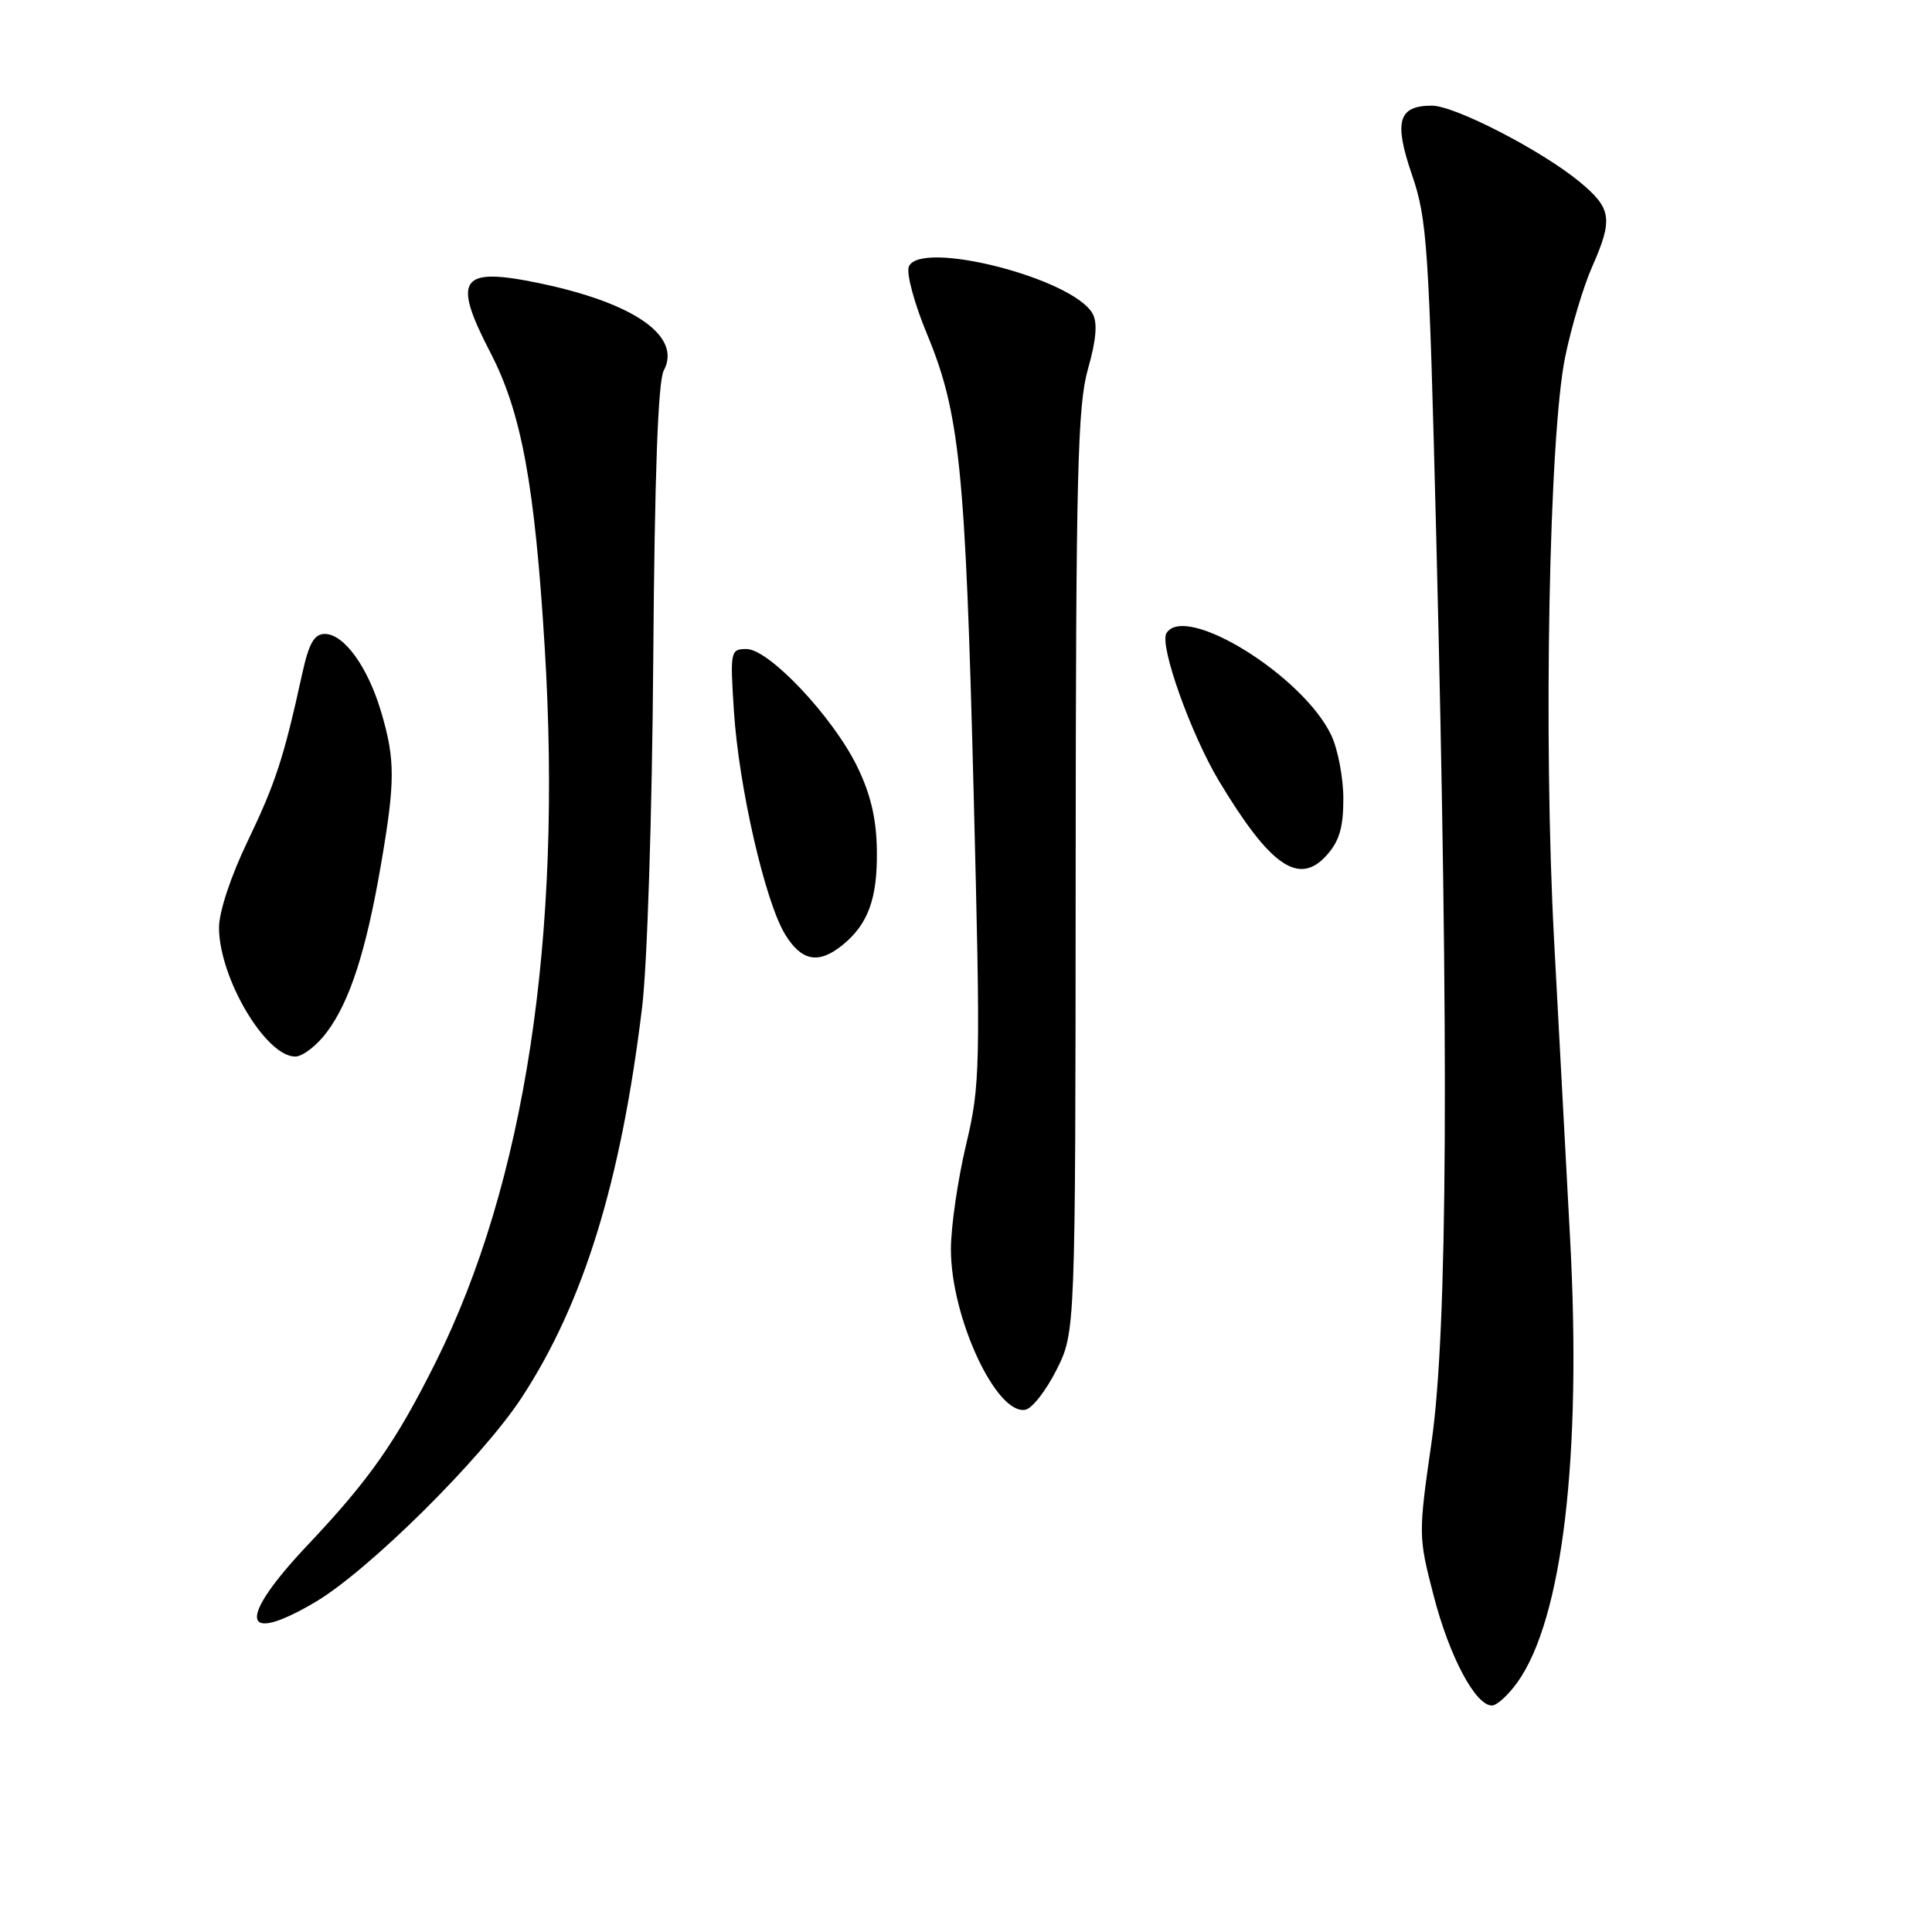 <?xml version="1.0" encoding="UTF-8" standalone="no"?>
<!DOCTYPE svg PUBLIC "-//W3C//DTD SVG 1.1//EN" "http://www.w3.org/Graphics/SVG/1.1/DTD/svg11.dtd" >
<svg xmlns="http://www.w3.org/2000/svg" xmlns:xlink="http://www.w3.org/1999/xlink" version="1.1" viewBox="0 0 256 256">
 <g >
 <path fill="currentColor"
d=" M 201.07 222.91 C 207.06 214.50 209.60 192.96 208.04 164.00 C 207.52 154.38 206.56 136.60 205.92 124.50 C 204.49 97.75 205.26 57.65 207.40 47.26 C 208.22 43.28 209.82 37.94 210.95 35.39 C 213.77 29.01 213.56 27.61 209.29 24.08 C 204.22 19.91 192.76 14.00 189.73 14.00 C 185.27 14.00 184.67 16.09 187.09 23.15 C 189.11 29.04 189.34 32.54 190.32 71.50 C 192.01 139.22 191.81 176.22 189.70 191.00 C 187.93 203.34 187.93 203.60 189.97 211.45 C 192.04 219.47 195.49 225.98 197.68 225.99 C 198.33 226.00 199.85 224.61 201.07 222.91 Z  M 41.70 212.33 C 48.75 208.20 63.81 193.29 69.11 185.21 C 77.32 172.68 82.27 156.64 85.08 133.50 C 85.77 127.86 86.41 107.73 86.56 87.35 C 86.74 63.01 87.19 50.51 87.95 49.10 C 90.37 44.58 84.11 40.17 71.54 37.54 C 60.94 35.33 59.86 36.84 64.99 46.74 C 69.10 54.67 70.86 64.22 72.18 85.83 C 74.53 124.24 69.56 156.77 57.73 180.50 C 52.47 191.04 48.99 196.02 40.79 204.70 C 31.45 214.59 31.87 218.09 41.70 212.33 Z  M 140.00 181.50 C 142.50 176.50 142.50 176.50 142.53 115.50 C 142.56 62.78 142.78 53.74 144.16 48.90 C 145.26 45.02 145.45 42.76 144.77 41.55 C 142.15 36.86 121.82 31.69 120.42 35.35 C 120.08 36.24 121.16 40.24 122.82 44.23 C 127.17 54.72 127.92 62.06 129.01 104.94 C 129.94 141.73 129.90 143.74 127.99 151.77 C 126.90 156.38 126.00 162.58 126.00 165.54 C 126.00 174.57 132.01 187.51 135.86 186.80 C 136.76 186.64 138.62 184.25 140.00 181.50 Z  M 43.32 136.75 C 46.36 132.68 48.51 126.01 50.47 114.62 C 52.38 103.55 52.38 100.65 50.50 94.32 C 48.73 88.35 45.58 84.00 43.03 84.00 C 41.64 84.00 40.93 85.25 40.05 89.25 C 37.60 100.44 36.51 103.76 32.82 111.45 C 30.56 116.15 29.01 120.85 29.02 122.95 C 29.06 129.62 35.21 140.00 39.12 140.00 C 40.10 140.00 41.99 138.54 43.32 136.75 Z  M 111.63 125.23 C 115.04 122.47 116.28 119.04 116.19 112.68 C 116.13 108.48 115.37 105.22 113.56 101.53 C 110.35 94.97 101.89 86.00 98.92 86.00 C 96.79 86.00 96.73 86.26 97.25 94.25 C 97.90 104.30 101.37 119.43 104.02 123.79 C 106.20 127.37 108.46 127.80 111.63 125.23 Z  M 178.00 105.85 C 178.00 103.07 177.28 99.28 176.40 97.42 C 172.65 89.53 157.05 79.87 154.56 83.90 C 153.59 85.47 157.79 97.27 161.53 103.50 C 168.31 114.77 172.10 117.40 175.75 113.37 C 177.46 111.49 178.00 109.67 178.00 105.85 Z "/>
</g>
</svg>